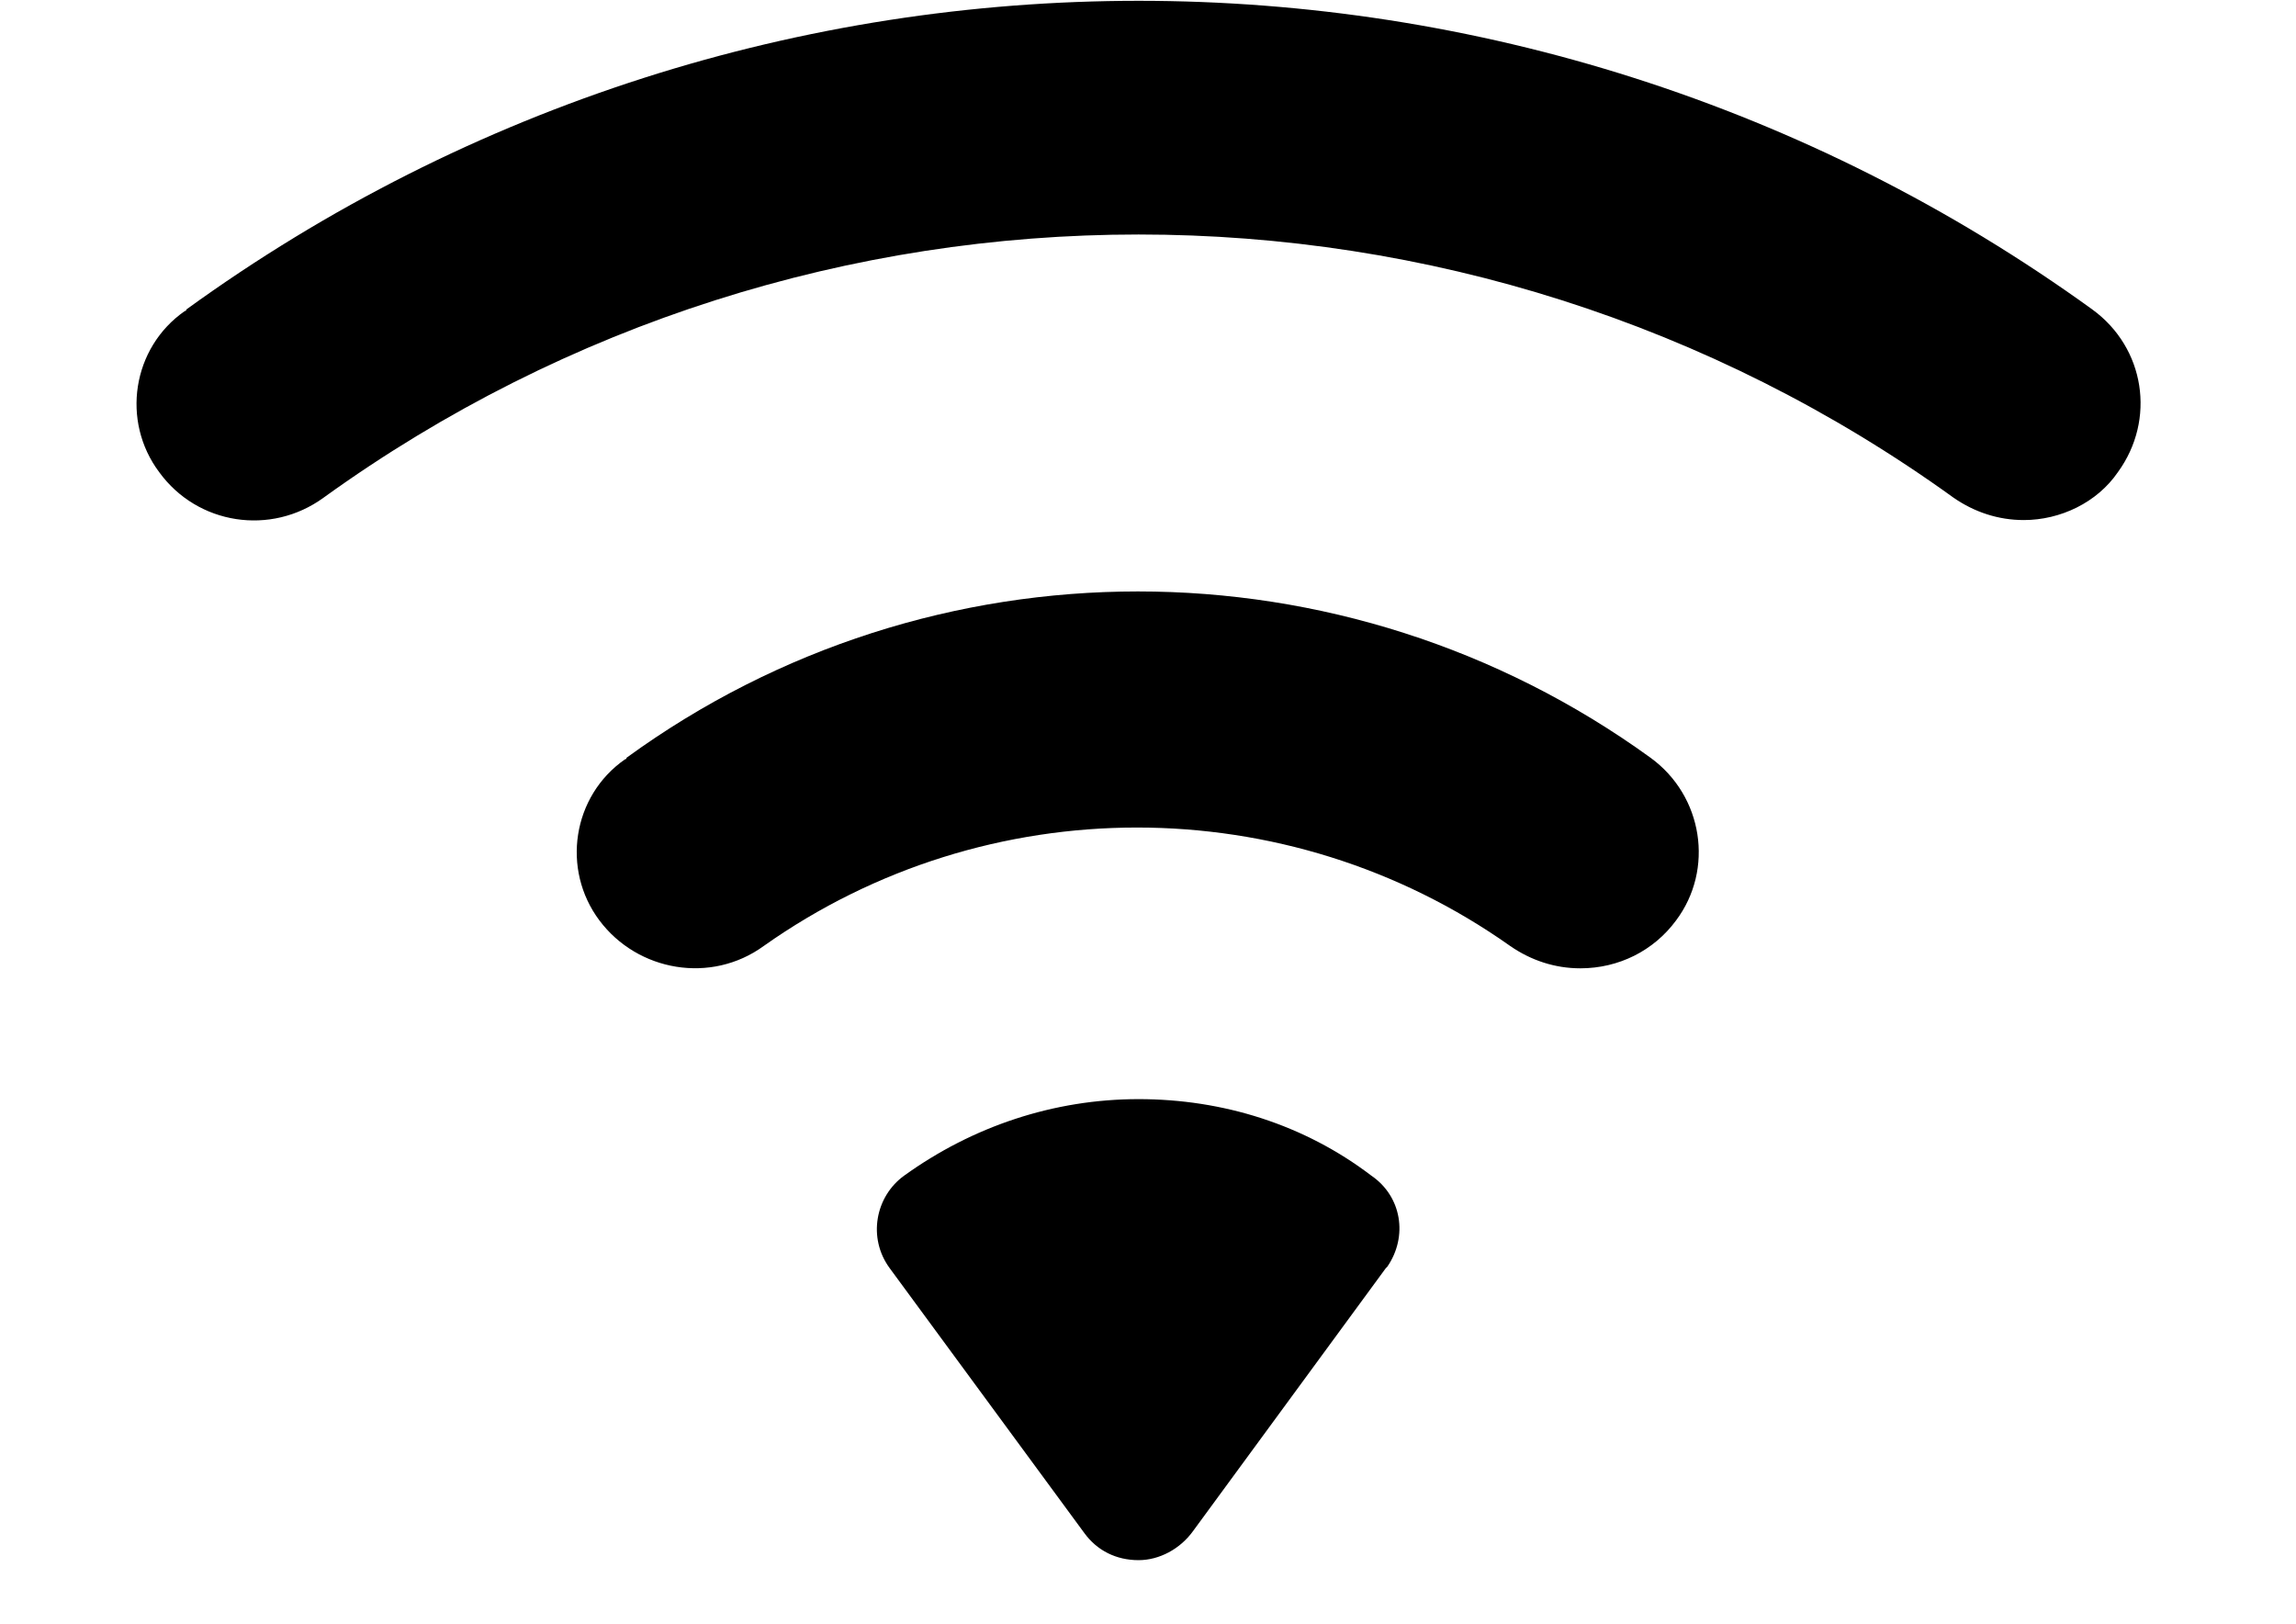 <?xml version="1.0" standalone="no"?><!DOCTYPE svg PUBLIC "-//W3C//DTD SVG 1.1//EN" "http://www.w3.org/Graphics/SVG/1.1/DTD/svg11.dtd"><svg class="icon" width="64px" height="45.26px" viewBox="0 0 1448 1024" version="1.1" xmlns="http://www.w3.org/2000/svg"><path d="M996.673 610.578c-16.094 0-31.183-5.029-44.259-14.083-140.825-99.583-329.933-99.583-470.758 0-33.194 24.141-79.466 16.094-103.607-16.094-24.141-32.189-17.1-78.46 16.094-101.595 0 0 1.006 0 1.006-1.006 192.126-139.819 452.652-139.819 645.784 0 33.194 24.141 40.236 70.413 16.094 102.601-14.083 19.112-36.212 30.177-60.354 30.177z m279.639-282.656c-16.094 0-31.183-5.029-44.259-14.083-306.798-221.297-721.226-221.297-1028.024 0-33.194 24.141-79.466 17.1-103.607-16.094-24.141-32.189-17.1-78.46 16.094-101.595 0 0 1.006 0 1.006-1.006C475.62-64.377 960.461-64.377 1319.565 195.143c33.194 24.141 40.236 69.407 16.094 102.601-13.077 19.112-36.212 30.177-59.348 30.177zM718.041 983.764c-14.083 0-26.153-6.035-34.2-17.1L561.121 799.686c-14.083-19.112-9.053-45.265 9.053-58.342 43.253-31.183 94.554-48.283 147.866-48.283 53.312 0 104.613 16.094 146.861 48.283 19.112 13.077 23.136 38.224 10.059 57.336l-1.006 1.006L752.241 965.658c-8.047 11.065-21.124 18.106-34.2 18.106z" /></svg>